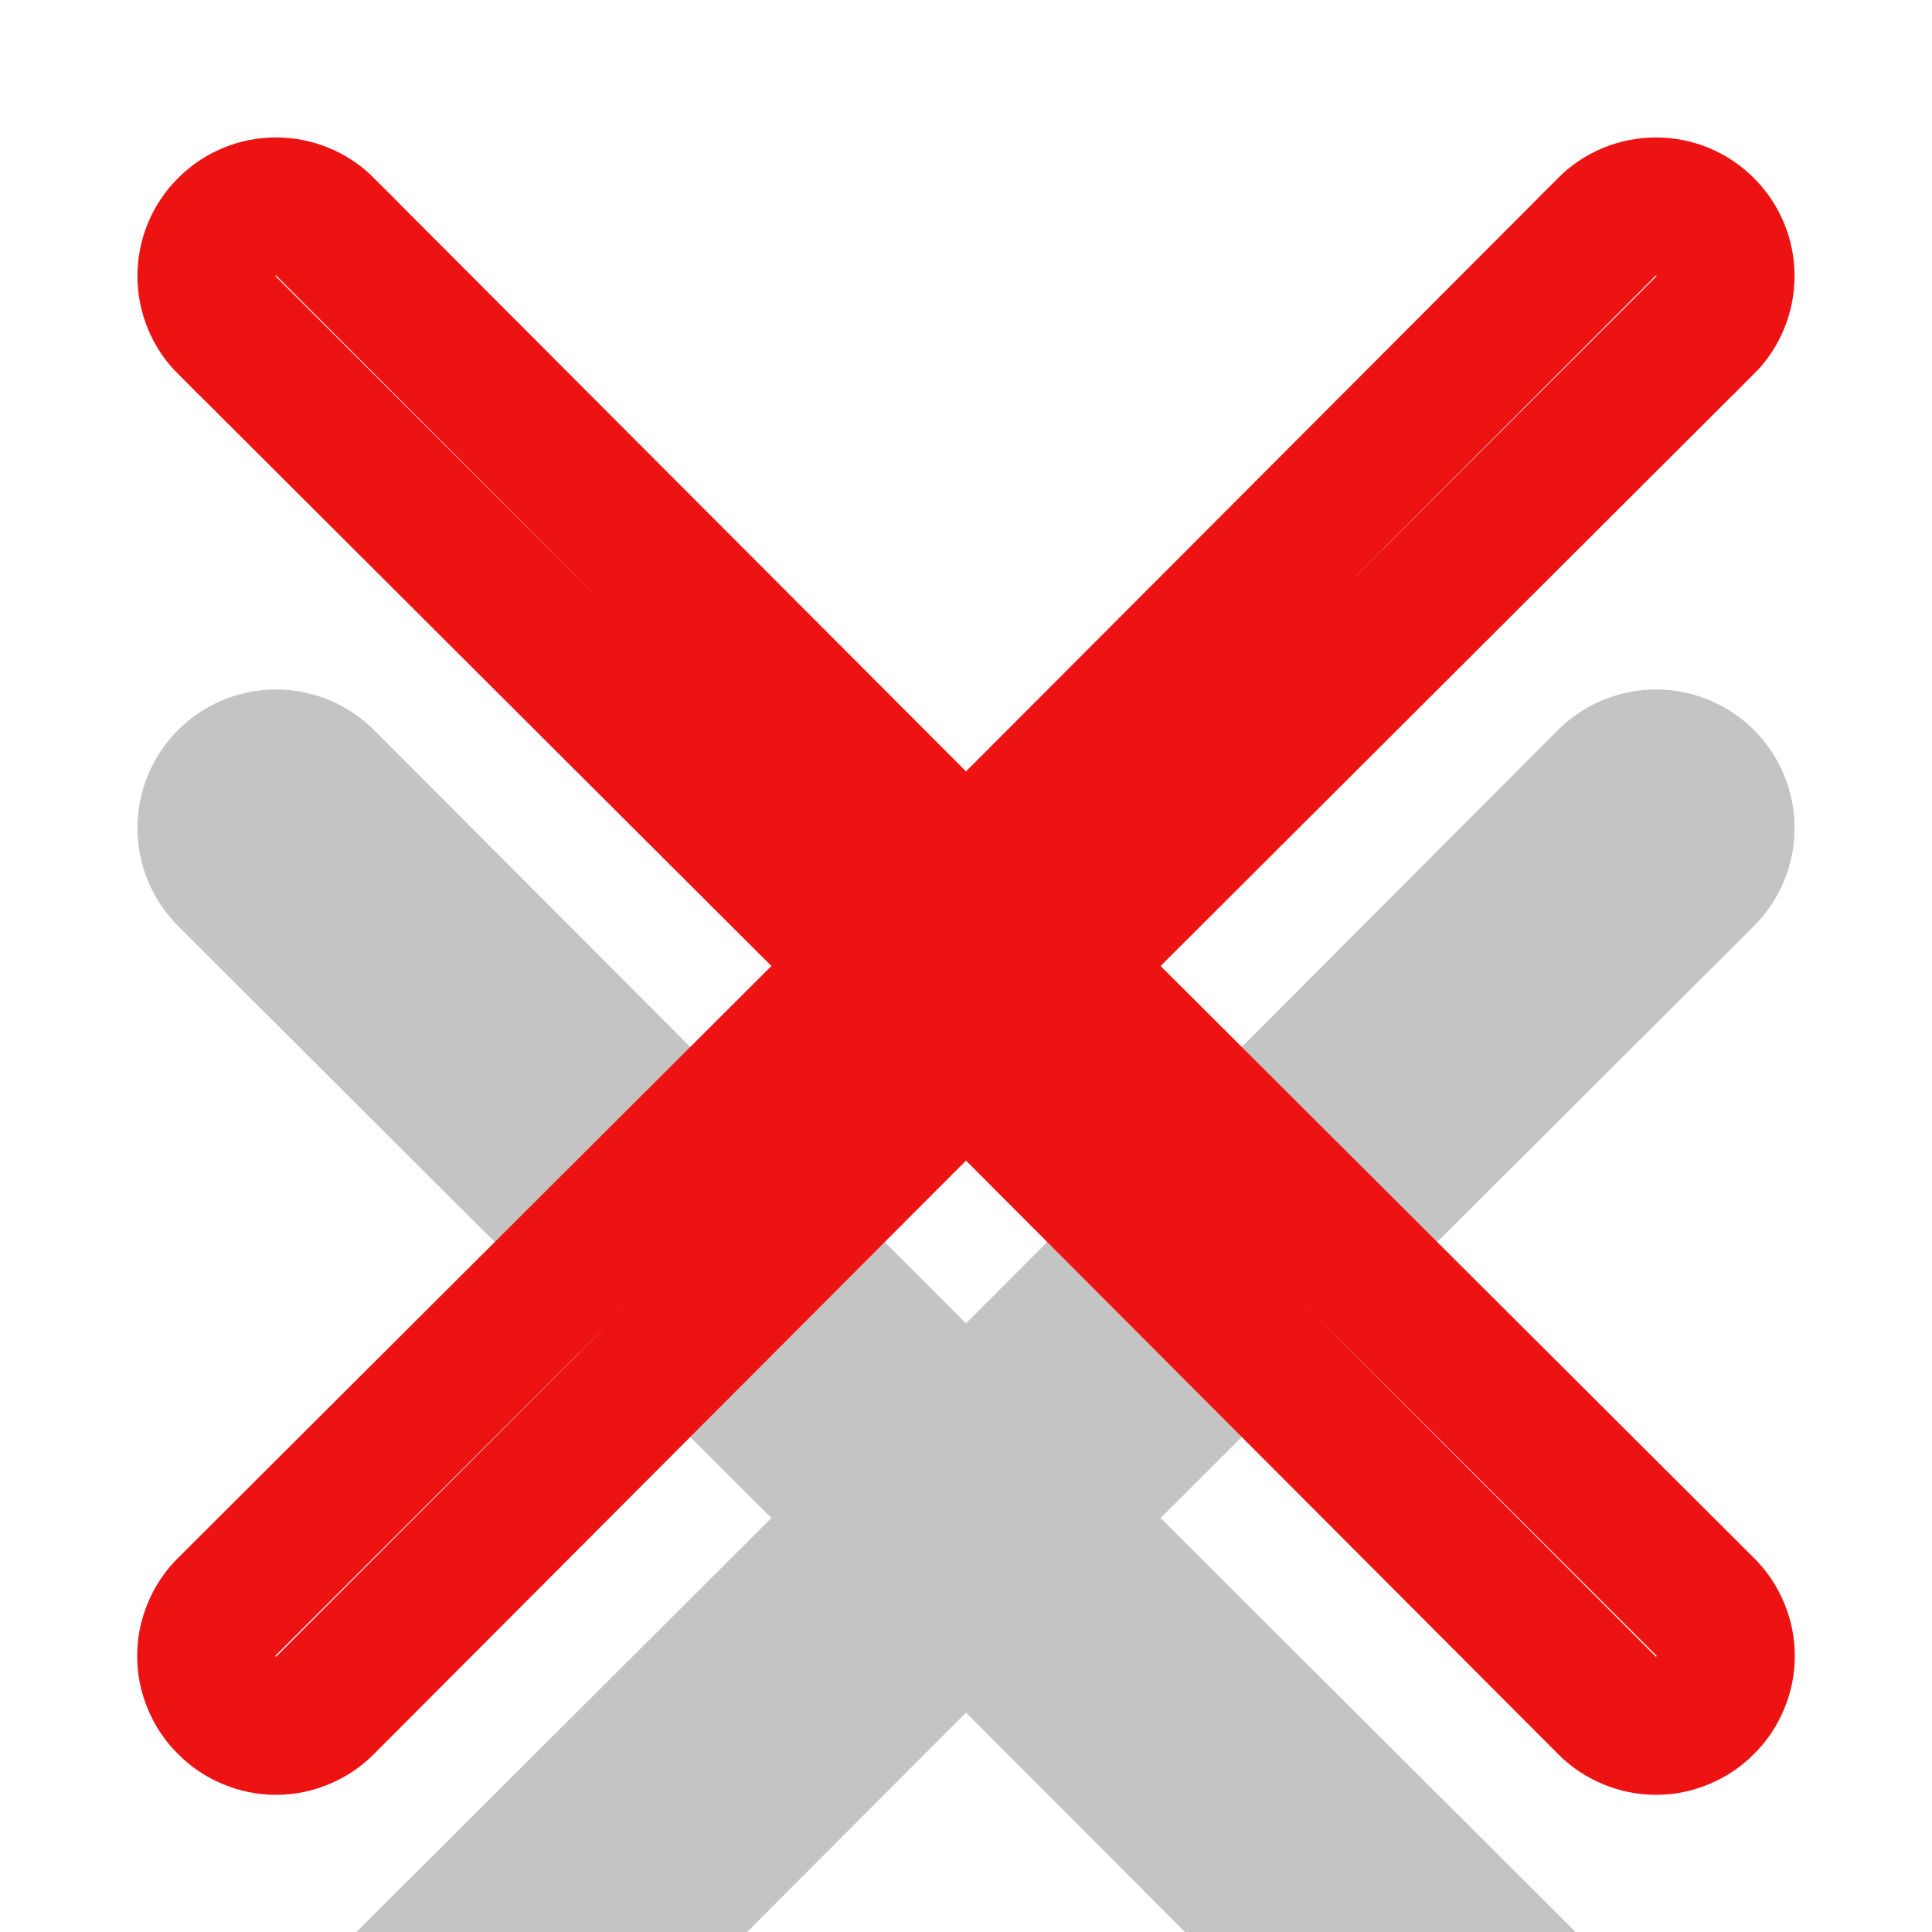<svg width="14" height="14" viewBox="0 0 14 14" fill="none" xmlns="http://www.w3.org/2000/svg">
<g filter="url(#filter0_i)">
<path d="M8.41 7L12.71 2.71C12.898 2.522 13.004 2.266 13.004 2C13.004 1.734 12.898 1.478 12.71 1.29C12.522 1.102 12.266 0.996 12 0.996C11.734 0.996 11.478 1.102 11.29 1.29L7 5.59L2.71 1.29C2.522 1.102 2.266 0.996 2 0.996C1.734 0.996 1.478 1.102 1.29 1.29C1.102 1.478 0.996 1.734 0.996 2C0.996 2.266 1.102 2.522 1.29 2.71L5.59 7L1.29 11.29C1.196 11.383 1.122 11.494 1.071 11.615C1.02 11.737 0.994 11.868 0.994 12C0.994 12.132 1.02 12.263 1.071 12.385C1.122 12.506 1.196 12.617 1.29 12.71C1.383 12.804 1.494 12.878 1.615 12.929C1.737 12.98 1.868 13.006 2 13.006C2.132 13.006 2.263 12.98 2.385 12.929C2.506 12.878 2.617 12.804 2.71 12.71L7 8.41L11.29 12.71C11.383 12.804 11.494 12.878 11.615 12.929C11.737 12.98 11.868 13.006 12 13.006C12.132 13.006 12.263 12.98 12.385 12.929C12.506 12.878 12.617 12.804 12.71 12.71C12.804 12.617 12.878 12.506 12.929 12.385C12.98 12.263 13.006 12.132 13.006 12C13.006 11.868 12.98 11.737 12.929 11.615C12.878 11.494 12.804 11.383 12.71 11.29L8.41 7Z" fill="#C4C4C4"/>
</g>
<path d="M8.057 6.646L7.702 7L8.057 7.354L12.357 11.644L12.358 11.645C12.405 11.691 12.442 11.747 12.467 11.808C12.493 11.869 12.506 11.934 12.506 12C12.506 12.066 12.493 12.131 12.467 12.192C12.442 12.253 12.405 12.309 12.358 12.355L12.355 12.358C12.309 12.405 12.253 12.442 12.192 12.467C12.131 12.493 12.066 12.506 12 12.506C11.934 12.506 11.869 12.493 11.808 12.467C11.747 12.442 11.691 12.405 11.645 12.358L11.644 12.357L7.354 8.057L7 7.702L6.646 8.057L2.356 12.357L2.355 12.358C2.309 12.405 2.253 12.442 2.192 12.467C2.131 12.493 2.066 12.506 2 12.506C1.934 12.506 1.869 12.493 1.808 12.467C1.747 12.442 1.691 12.405 1.645 12.358L1.642 12.355C1.595 12.309 1.558 12.253 1.533 12.192C1.507 12.131 1.494 12.066 1.494 12C1.494 11.934 1.507 11.869 1.533 11.808C1.558 11.747 1.595 11.691 1.642 11.645L1.643 11.644L5.943 7.354L6.298 7L5.943 6.646L1.644 2.356C1.643 2.356 1.643 2.356 1.643 2.356C1.549 2.262 1.496 2.134 1.496 2C1.496 1.866 1.549 1.738 1.644 1.644C1.738 1.549 1.866 1.496 2 1.496C2.134 1.496 2.262 1.549 2.356 1.643C2.356 1.643 2.356 1.643 2.356 1.644L6.646 5.943L7 6.298L7.354 5.943L11.644 1.644C11.644 1.644 11.644 1.644 11.644 1.643C11.738 1.549 11.866 1.496 12 1.496C12.134 1.496 12.262 1.549 12.356 1.644C12.451 1.738 12.504 1.866 12.504 2C12.504 2.134 12.451 2.262 12.357 2.356C12.357 2.356 12.357 2.356 12.356 2.356L8.057 6.646Z" stroke="#EE1313"/>
<defs>
<filter id="filter0_i" x="0.994" y="0.996" width="12.012" height="16.01" filterUnits="userSpaceOnUse" color-interpolation-filters="sRGB">
<feFlood flood-opacity="0" result="BackgroundImageFix"/>
<feBlend mode="normal" in="SourceGraphic" in2="BackgroundImageFix" result="shape"/>
<feColorMatrix in="SourceAlpha" type="matrix" values="0 0 0 0 0 0 0 0 0 0 0 0 0 0 0 0 0 0 127 0" result="hardAlpha"/>
<feOffset dy="4"/>
<feGaussianBlur stdDeviation="2"/>
<feComposite in2="hardAlpha" operator="arithmetic" k2="-1" k3="1"/>
<feColorMatrix type="matrix" values="0 0 0 0 0 0 0 0 0 0 0 0 0 0 0 0 0 0 0.25 0"/>
<feBlend mode="normal" in2="shape" result="effect1_innerShadow"/>
</filter>
</defs>
</svg>
